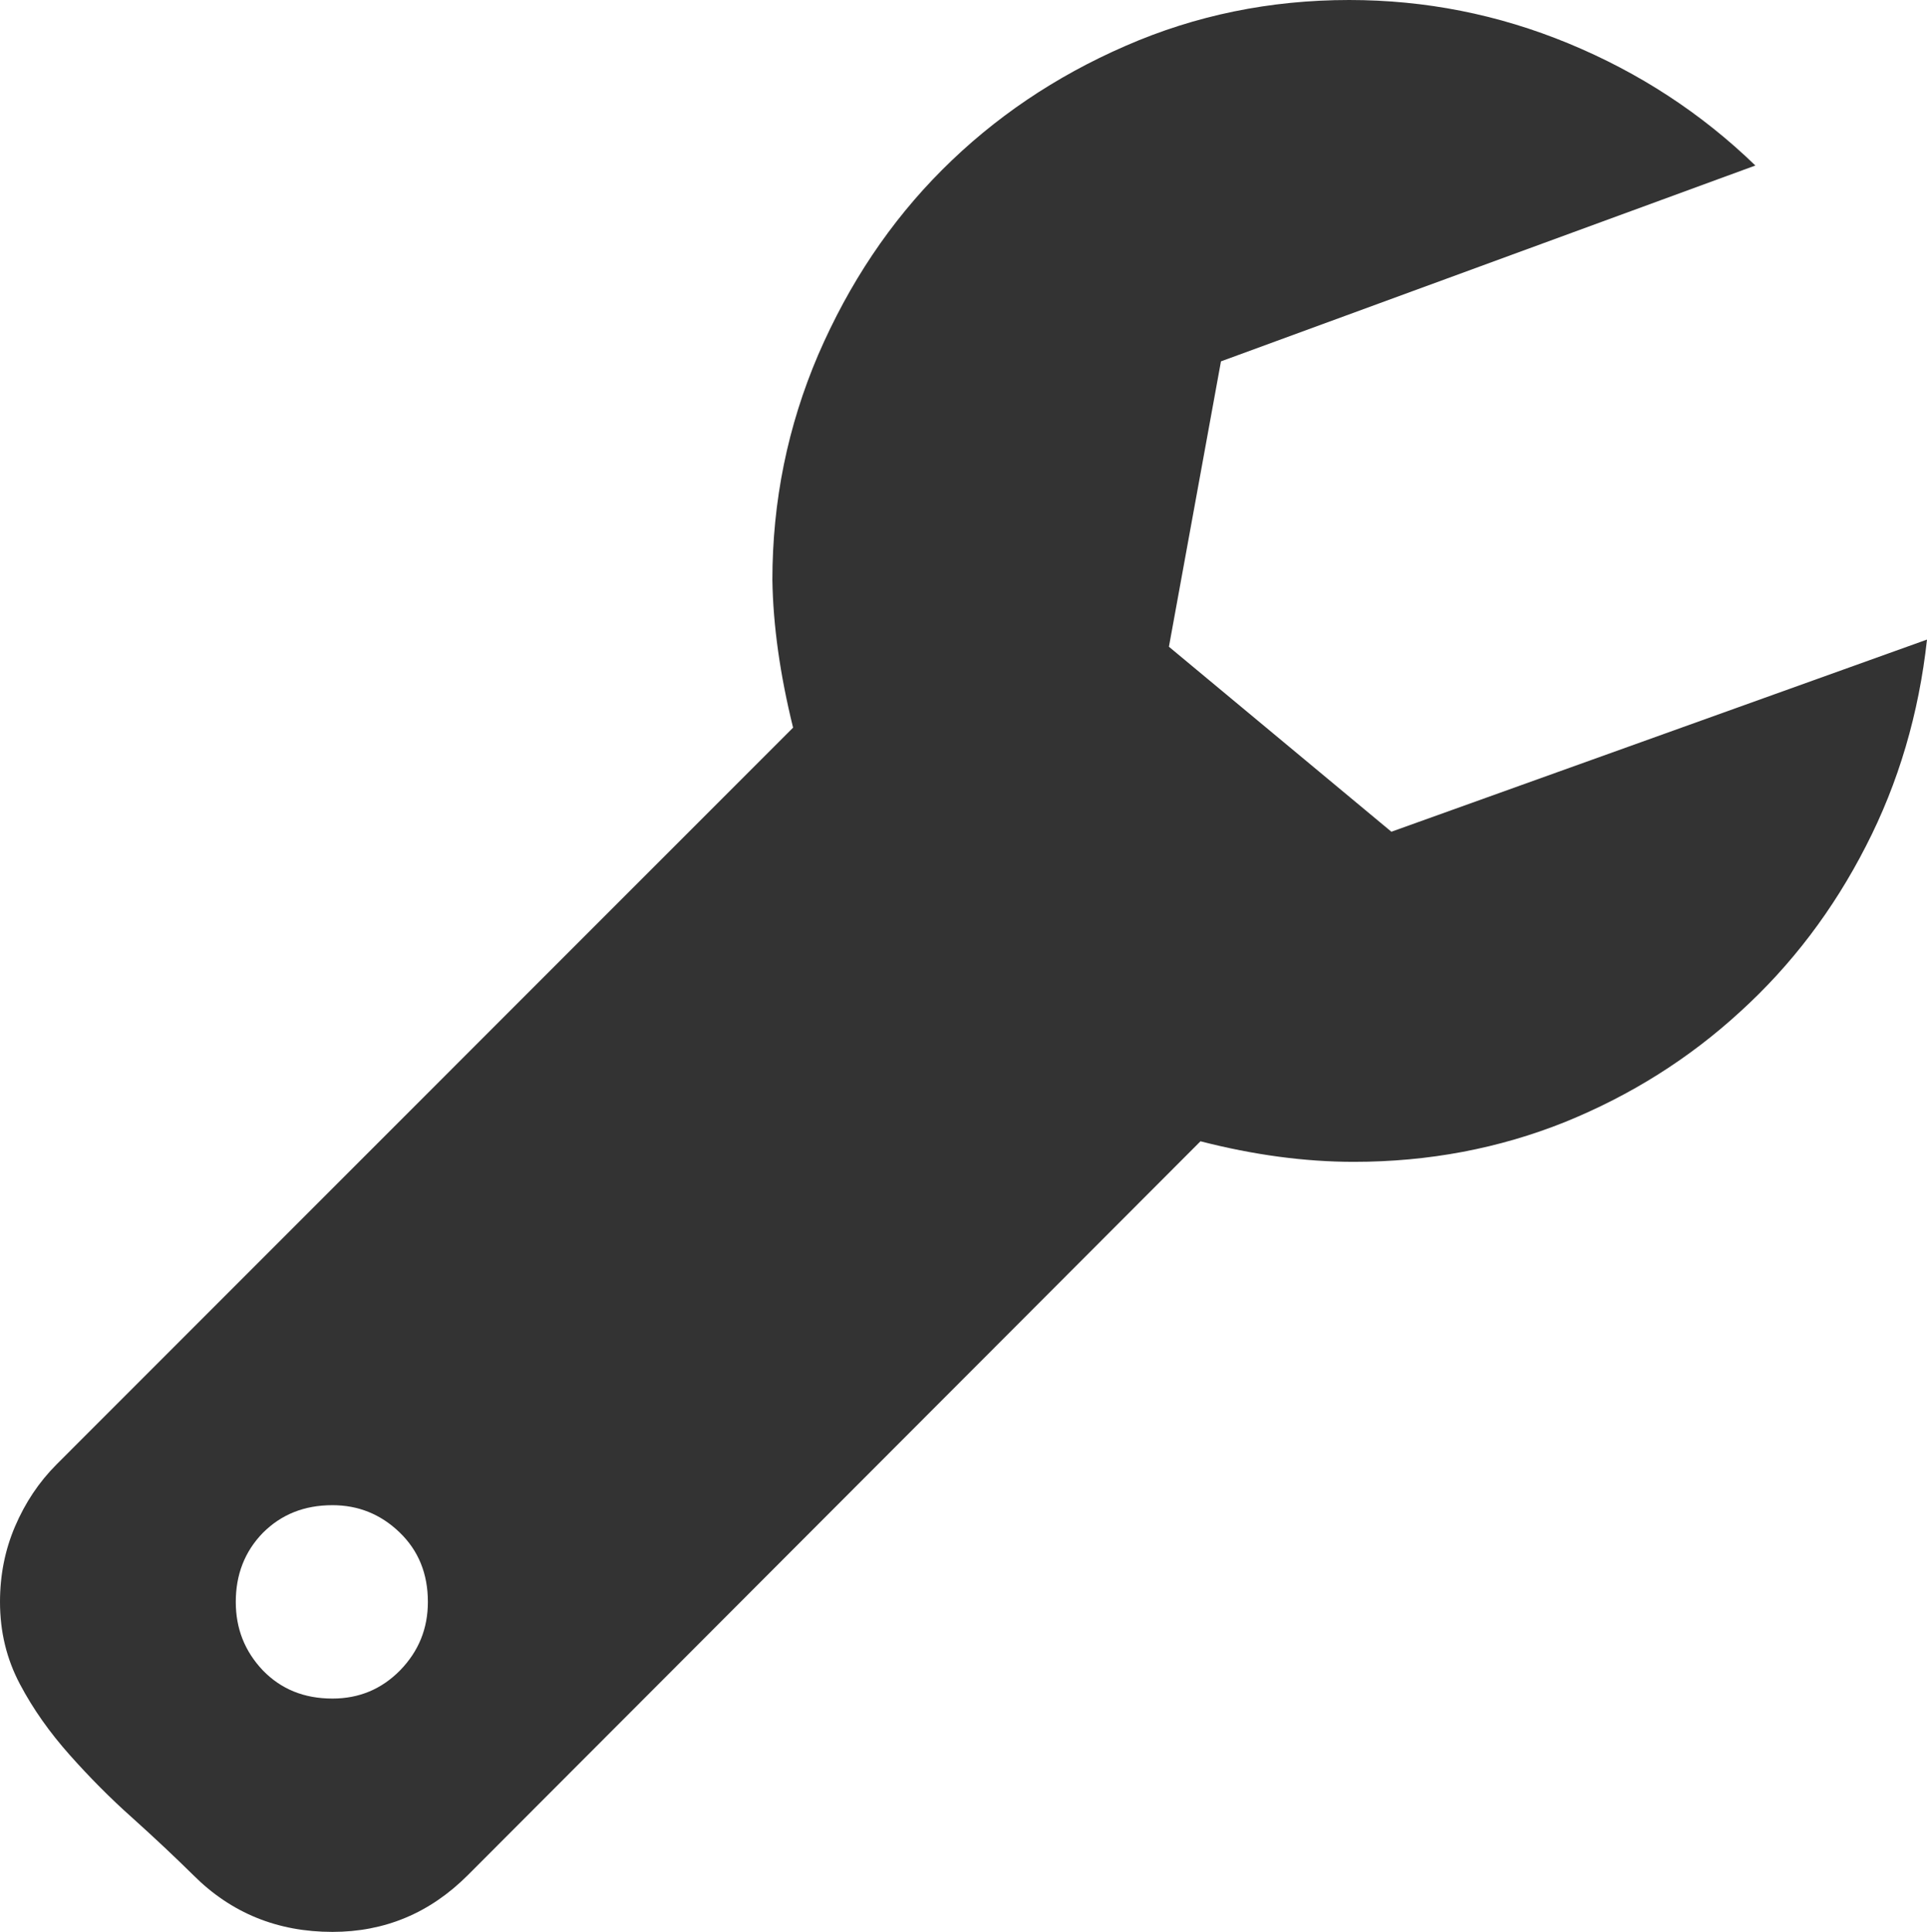 <svg xmlns="http://www.w3.org/2000/svg" width="76.309" height="76.488" viewBox="0 0 76.309 76.488" enable-background="new 0 0 76.309 76.488"><path d="M76.309 25.322c-.322 2.93-1.123 5.664-2.422 8.184-1.289 2.52-2.949 4.707-4.98 6.553-2.021 1.855-4.336 3.311-6.934 4.365-2.608 1.045-5.391 1.576-8.36 1.576-1.943 0-3.975-.273-6.074-.814l-29.014 29.056c-1.504 1.504-3.291 2.246-5.361 2.246-2.168 0-4.004-.742-5.508-2.246-.732-.723-1.543-1.484-2.412-2.266-.879-.781-1.709-1.621-2.49-2.5s-1.436-1.797-1.963-2.793-.791-2.07-.791-3.261c0-1.055 .195-2.051 .596-2.988s.947-1.758 1.65-2.461l29.16-29.164c-.518-2.1-.791-4.043-.82-5.84 0-3.125 .605-6.094 1.816-8.926 1.221-2.822 2.852-5.264 4.912-7.324 2.061-2.06 4.473-3.691 7.256-4.902 2.774-1.212 5.723-1.817 8.858-1.817 2.998 0 5.889 .566 8.682 1.719s5.264 2.764 7.402 4.834l-21.162 7.754-2.061 11.299 8.809 7.324 21.211-7.608zm-63.145 41.928c1.055 0 1.943-.371 2.676-1.113 .742-.762 1.104-1.66 1.104-2.715 0-1.113-.371-2.031-1.123-2.754s-1.641-1.074-2.656-1.074c-1.123 0-2.031 .371-2.754 1.094-.723 .742-1.074 1.66-1.074 2.734 0 1.055 .352 1.953 1.074 2.715 .722 .742 1.63 1.113 2.753 1.113z" fill="#333"/></svg>